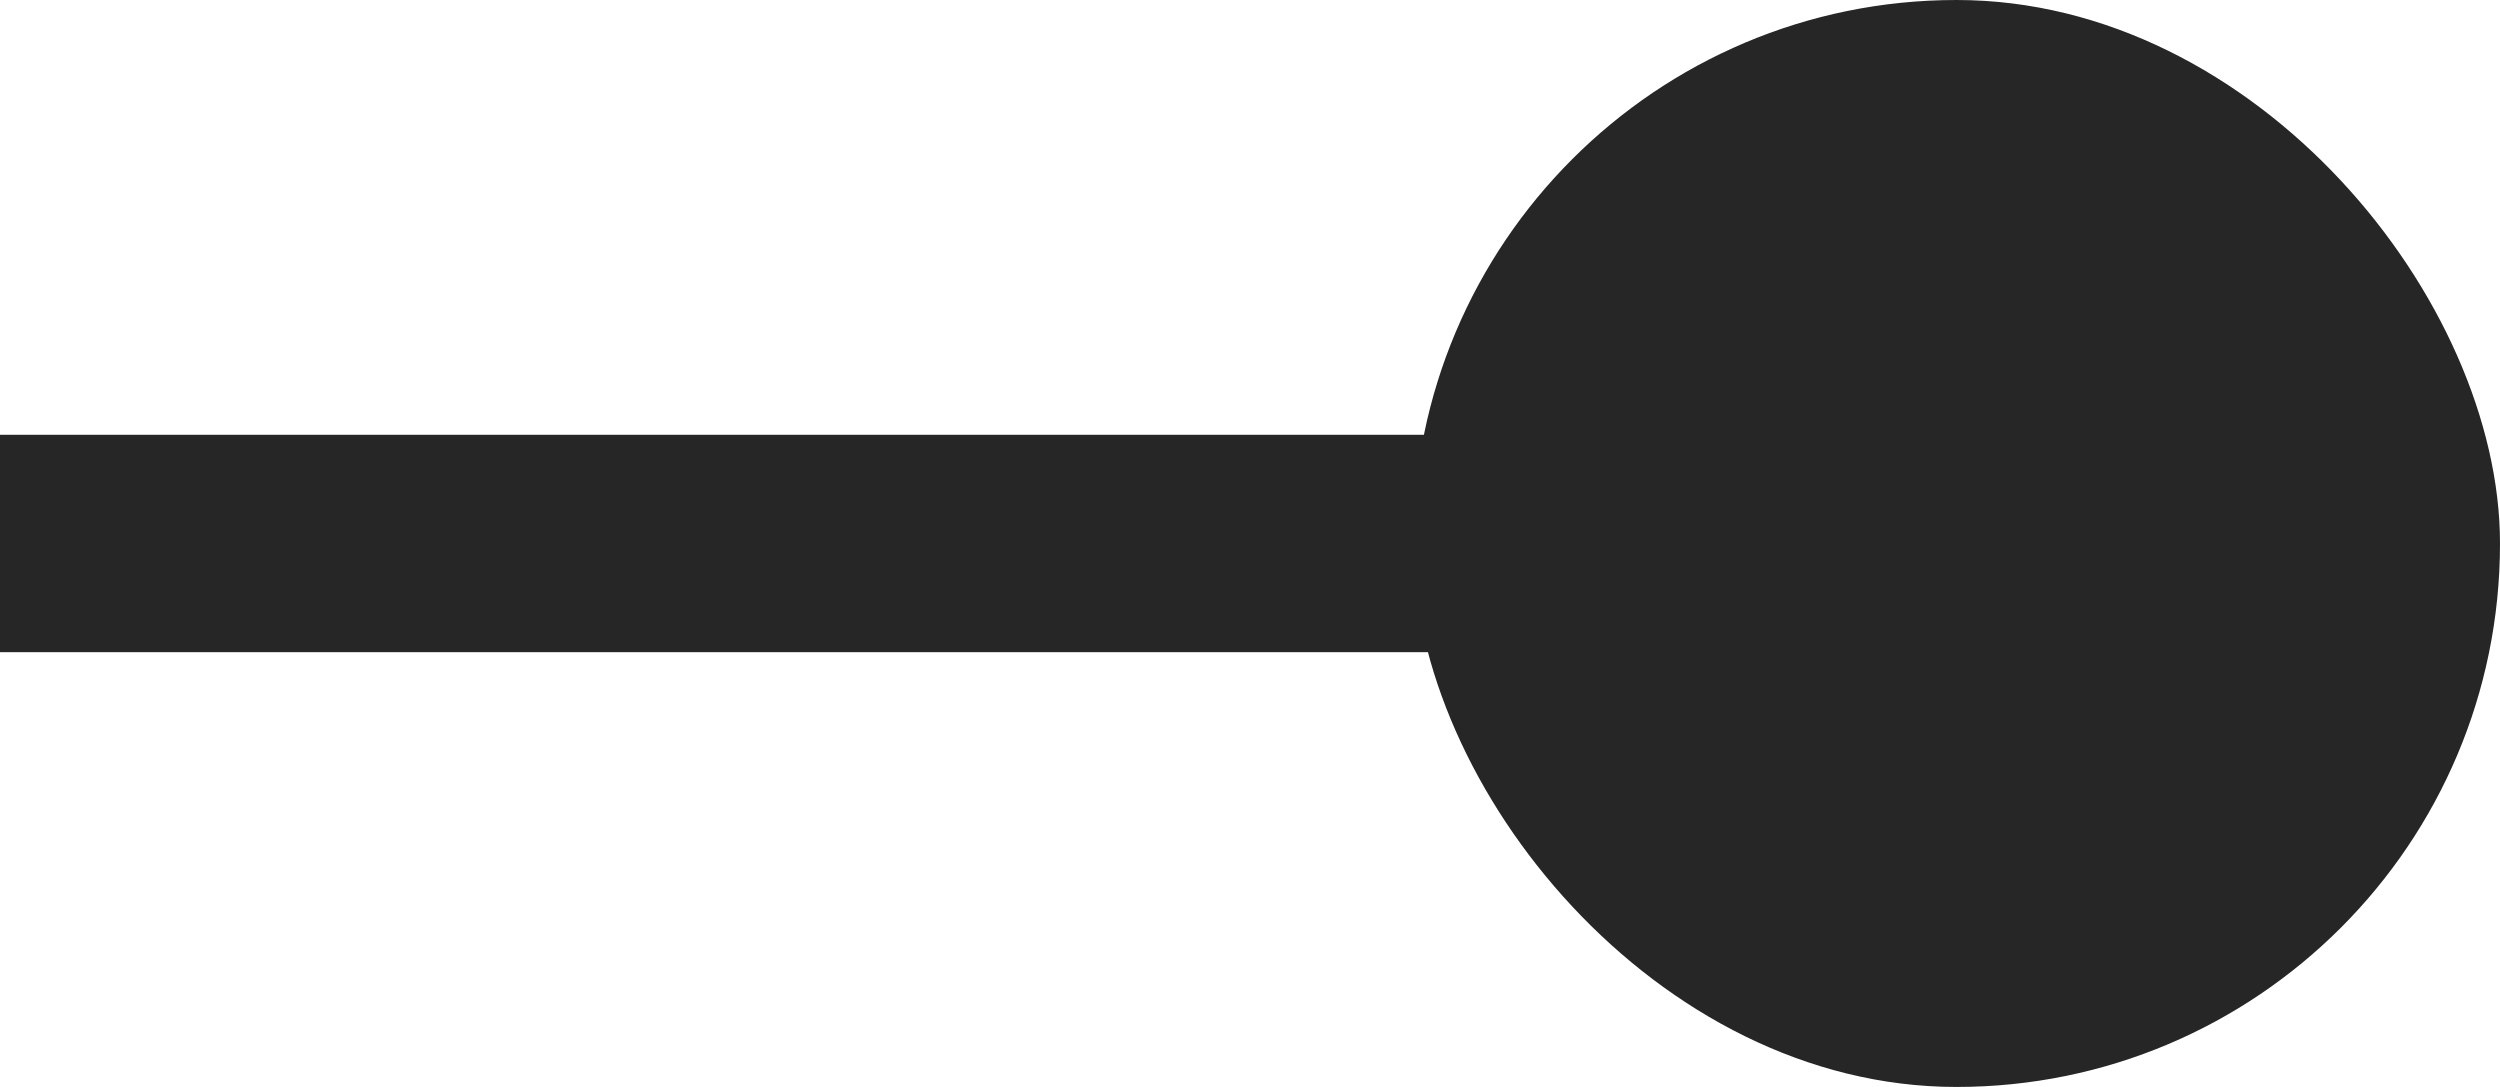 <svg width="23" height="10" viewBox="0 0 23 10" fill="none" xmlns="http://www.w3.org/2000/svg">
<path d="M14 6H0V4H14V6Z" fill="#262626"/>
<rect x="13" width="10" height="10" rx="5" fill="#262626"/>
</svg>
